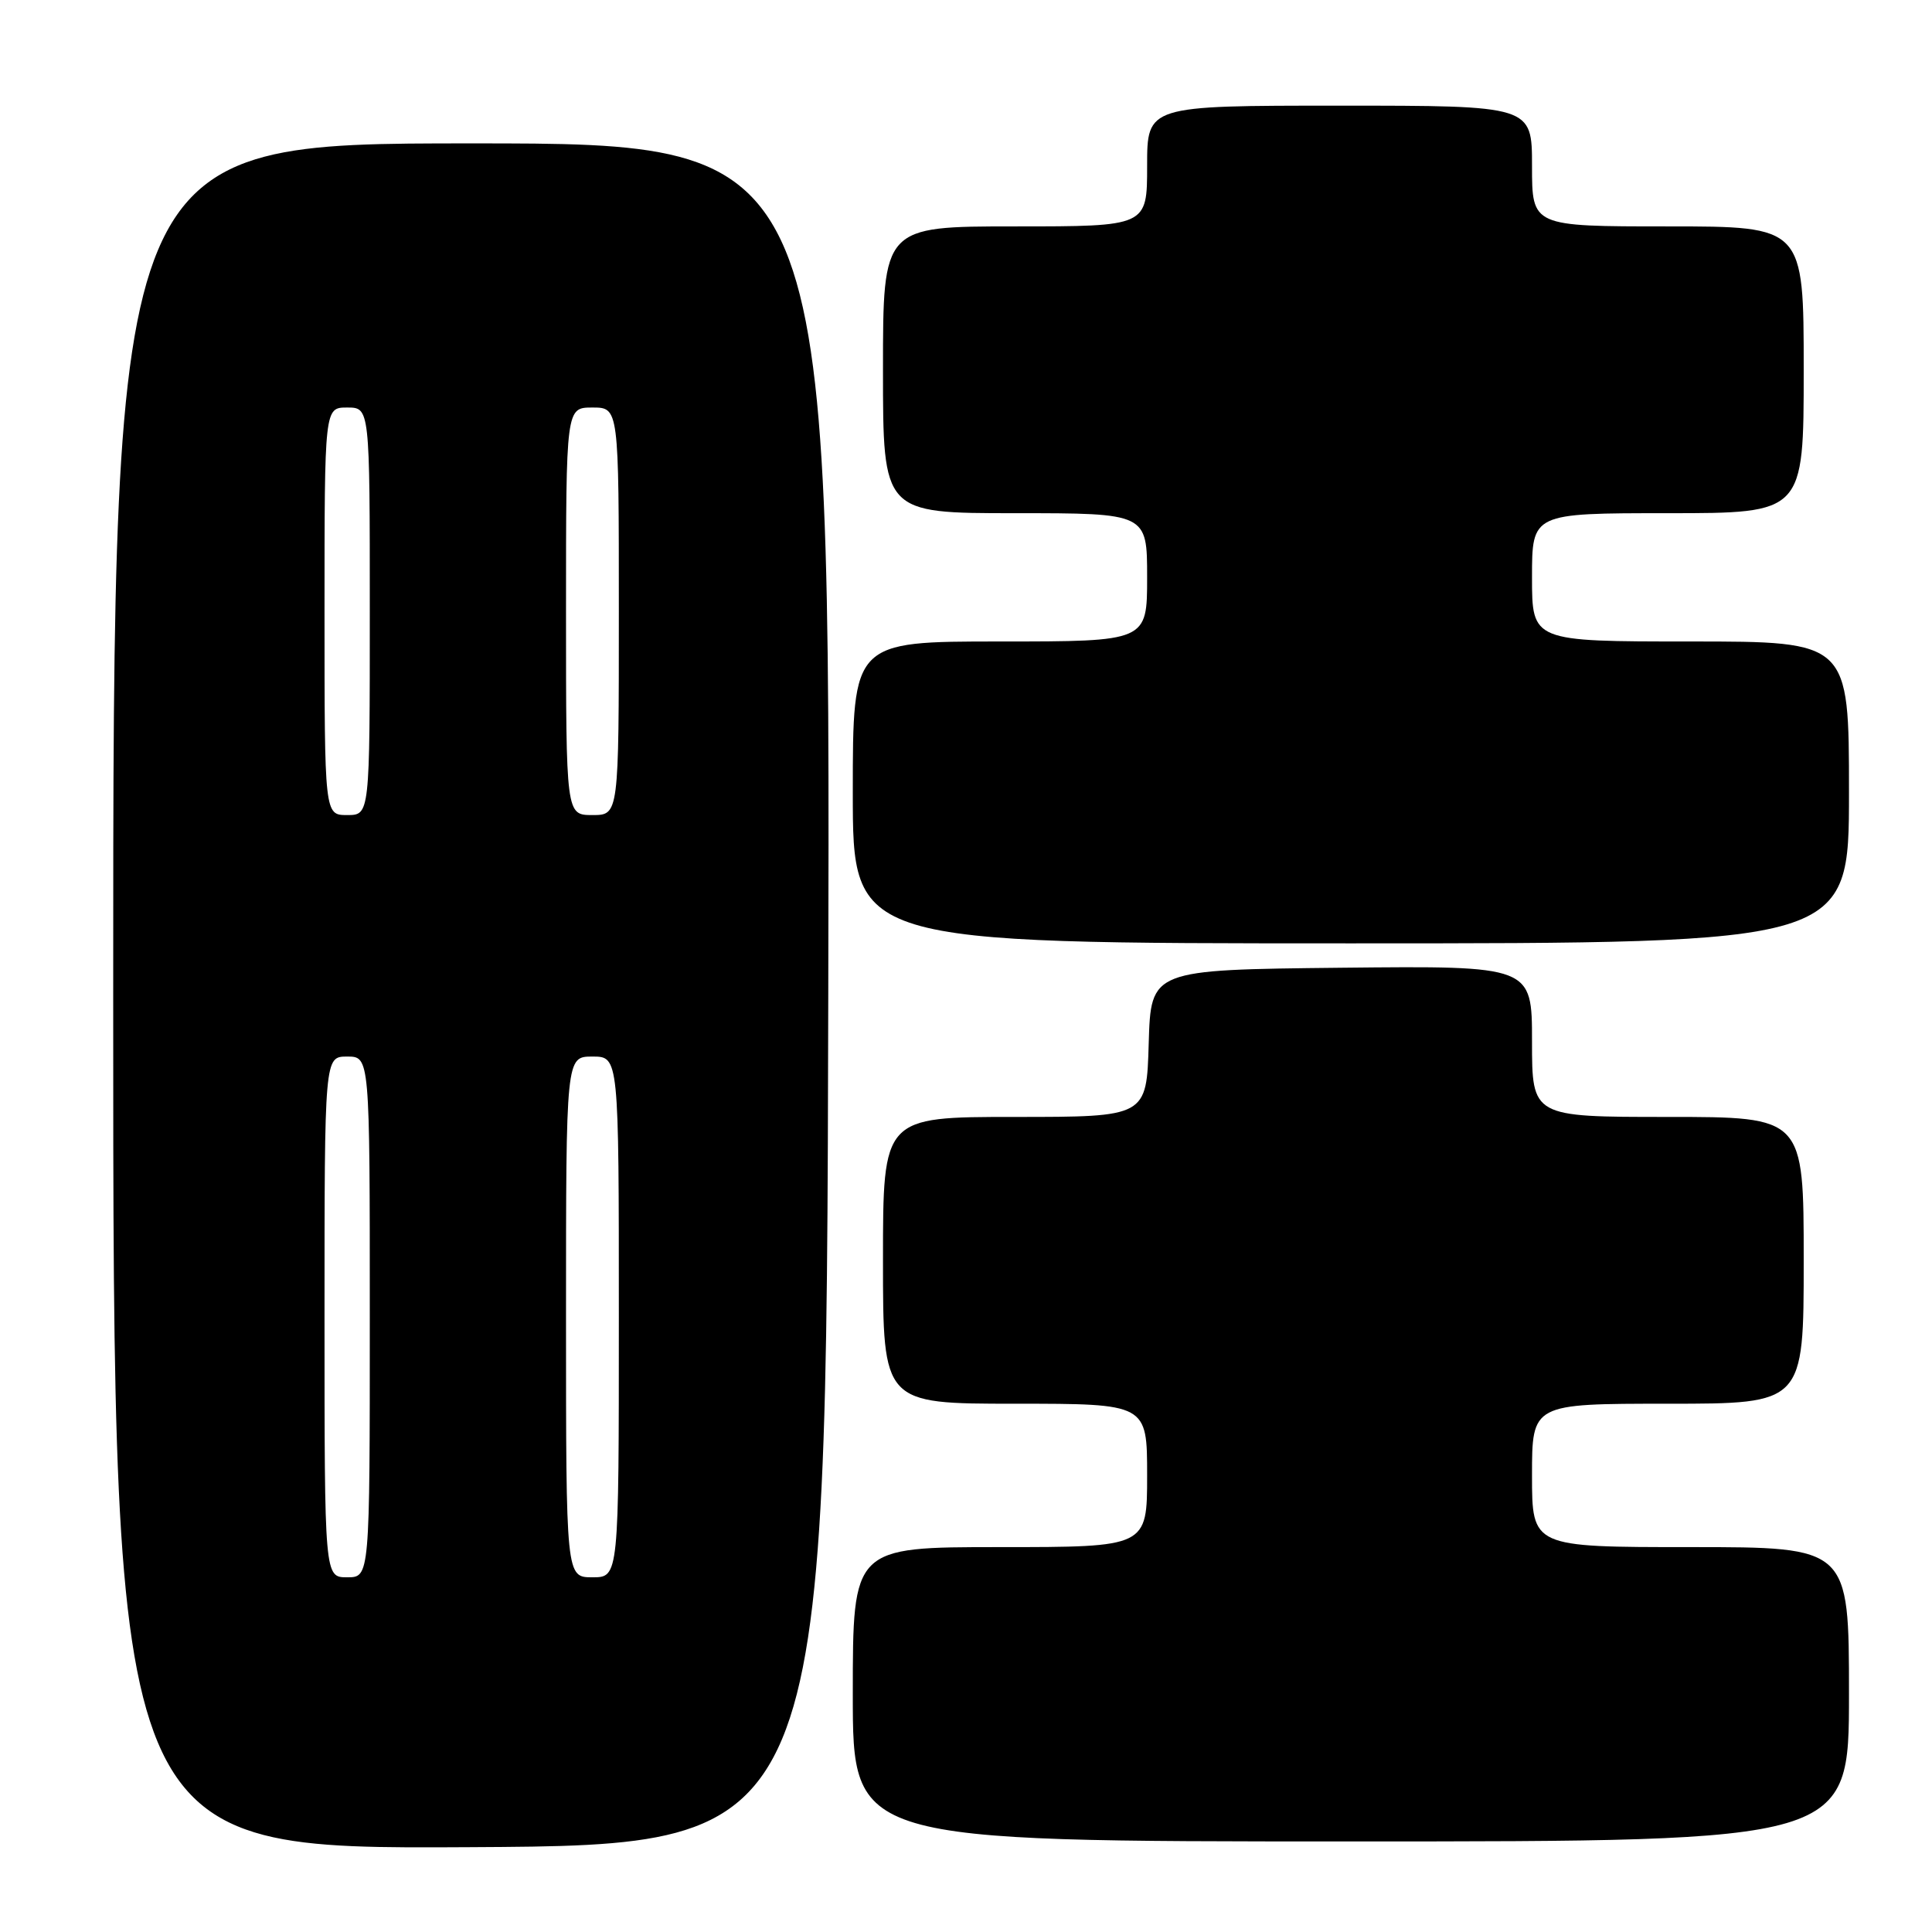 <?xml version="1.0" encoding="UTF-8" standalone="no"?>
<!DOCTYPE svg PUBLIC "-//W3C//DTD SVG 1.1//EN" "http://www.w3.org/Graphics/SVG/1.1/DTD/svg11.dtd" >
<svg xmlns="http://www.w3.org/2000/svg" xmlns:xlink="http://www.w3.org/1999/xlink" version="1.1" viewBox="0 0 256 256">
 <g >
 <path fill="currentColor"
d=" M 109.75 131.75 C 110.01 19.00 110.01 19.00 62.50 19.00 C 15.00 19.00 15.00 19.00 15.00 132.01 C 15.00 245.02 15.00 245.02 62.25 244.76 C 109.50 244.50 109.50 244.50 109.75 131.75 Z  M 245.00 224.50 C 245.00 205.00 245.00 205.00 224.00 205.00 C 203.00 205.00 203.00 205.00 203.00 195.50 C 203.00 186.00 203.00 186.00 221.00 186.00 C 239.00 186.00 239.00 186.00 239.00 167.00 C 239.00 148.00 239.00 148.00 221.00 148.00 C 203.00 148.00 203.00 148.00 203.00 137.98 C 203.00 127.97 203.00 127.97 177.75 128.23 C 152.50 128.50 152.50 128.50 152.21 138.25 C 151.93 148.00 151.93 148.00 134.46 148.00 C 117.00 148.00 117.00 148.00 117.00 167.00 C 117.00 186.00 117.00 186.00 134.50 186.00 C 152.00 186.00 152.00 186.00 152.00 195.50 C 152.00 205.00 152.00 205.00 132.50 205.00 C 113.00 205.00 113.00 205.00 113.00 224.50 C 113.00 244.00 113.00 244.00 179.00 244.00 C 245.00 244.00 245.00 244.00 245.00 224.50 Z  M 245.00 105.00 C 245.00 85.00 245.00 85.00 224.00 85.00 C 203.00 85.00 203.00 85.00 203.00 76.50 C 203.00 68.00 203.00 68.00 221.00 68.00 C 239.00 68.00 239.00 68.00 239.00 49.00 C 239.00 30.00 239.00 30.00 221.00 30.00 C 203.00 30.00 203.00 30.00 203.00 22.00 C 203.00 14.00 203.00 14.00 177.50 14.00 C 152.00 14.00 152.00 14.00 152.00 22.00 C 152.00 30.00 152.00 30.00 134.50 30.00 C 117.00 30.00 117.00 30.00 117.00 49.00 C 117.00 68.00 117.00 68.00 134.50 68.00 C 152.00 68.00 152.00 68.00 152.00 76.50 C 152.00 85.00 152.00 85.00 132.50 85.00 C 113.00 85.00 113.00 85.00 113.00 105.00 C 113.00 125.00 113.00 125.00 179.00 125.00 C 245.00 125.00 245.00 125.00 245.00 105.00 Z  M 43.00 174.50 C 43.00 140.00 43.00 140.00 46.00 140.00 C 49.00 140.00 49.00 140.00 49.00 174.50 C 49.00 209.00 49.00 209.00 46.00 209.00 C 43.00 209.00 43.00 209.00 43.00 174.50 Z  M 75.00 174.50 C 75.00 140.00 75.00 140.00 78.50 140.00 C 82.00 140.00 82.00 140.00 82.00 174.50 C 82.00 209.00 82.00 209.00 78.50 209.00 C 75.00 209.00 75.00 209.00 75.00 174.50 Z  M 43.00 81.00 C 43.00 54.00 43.00 54.00 46.00 54.00 C 49.00 54.00 49.00 54.00 49.00 81.00 C 49.00 108.00 49.00 108.00 46.00 108.00 C 43.00 108.00 43.00 108.00 43.00 81.00 Z  M 75.00 81.00 C 75.00 54.00 75.00 54.00 78.50 54.00 C 82.00 54.00 82.00 54.00 82.00 81.00 C 82.00 108.00 82.00 108.00 78.50 108.00 C 75.00 108.00 75.00 108.00 75.00 81.00 Z "/>
</g>
</svg>